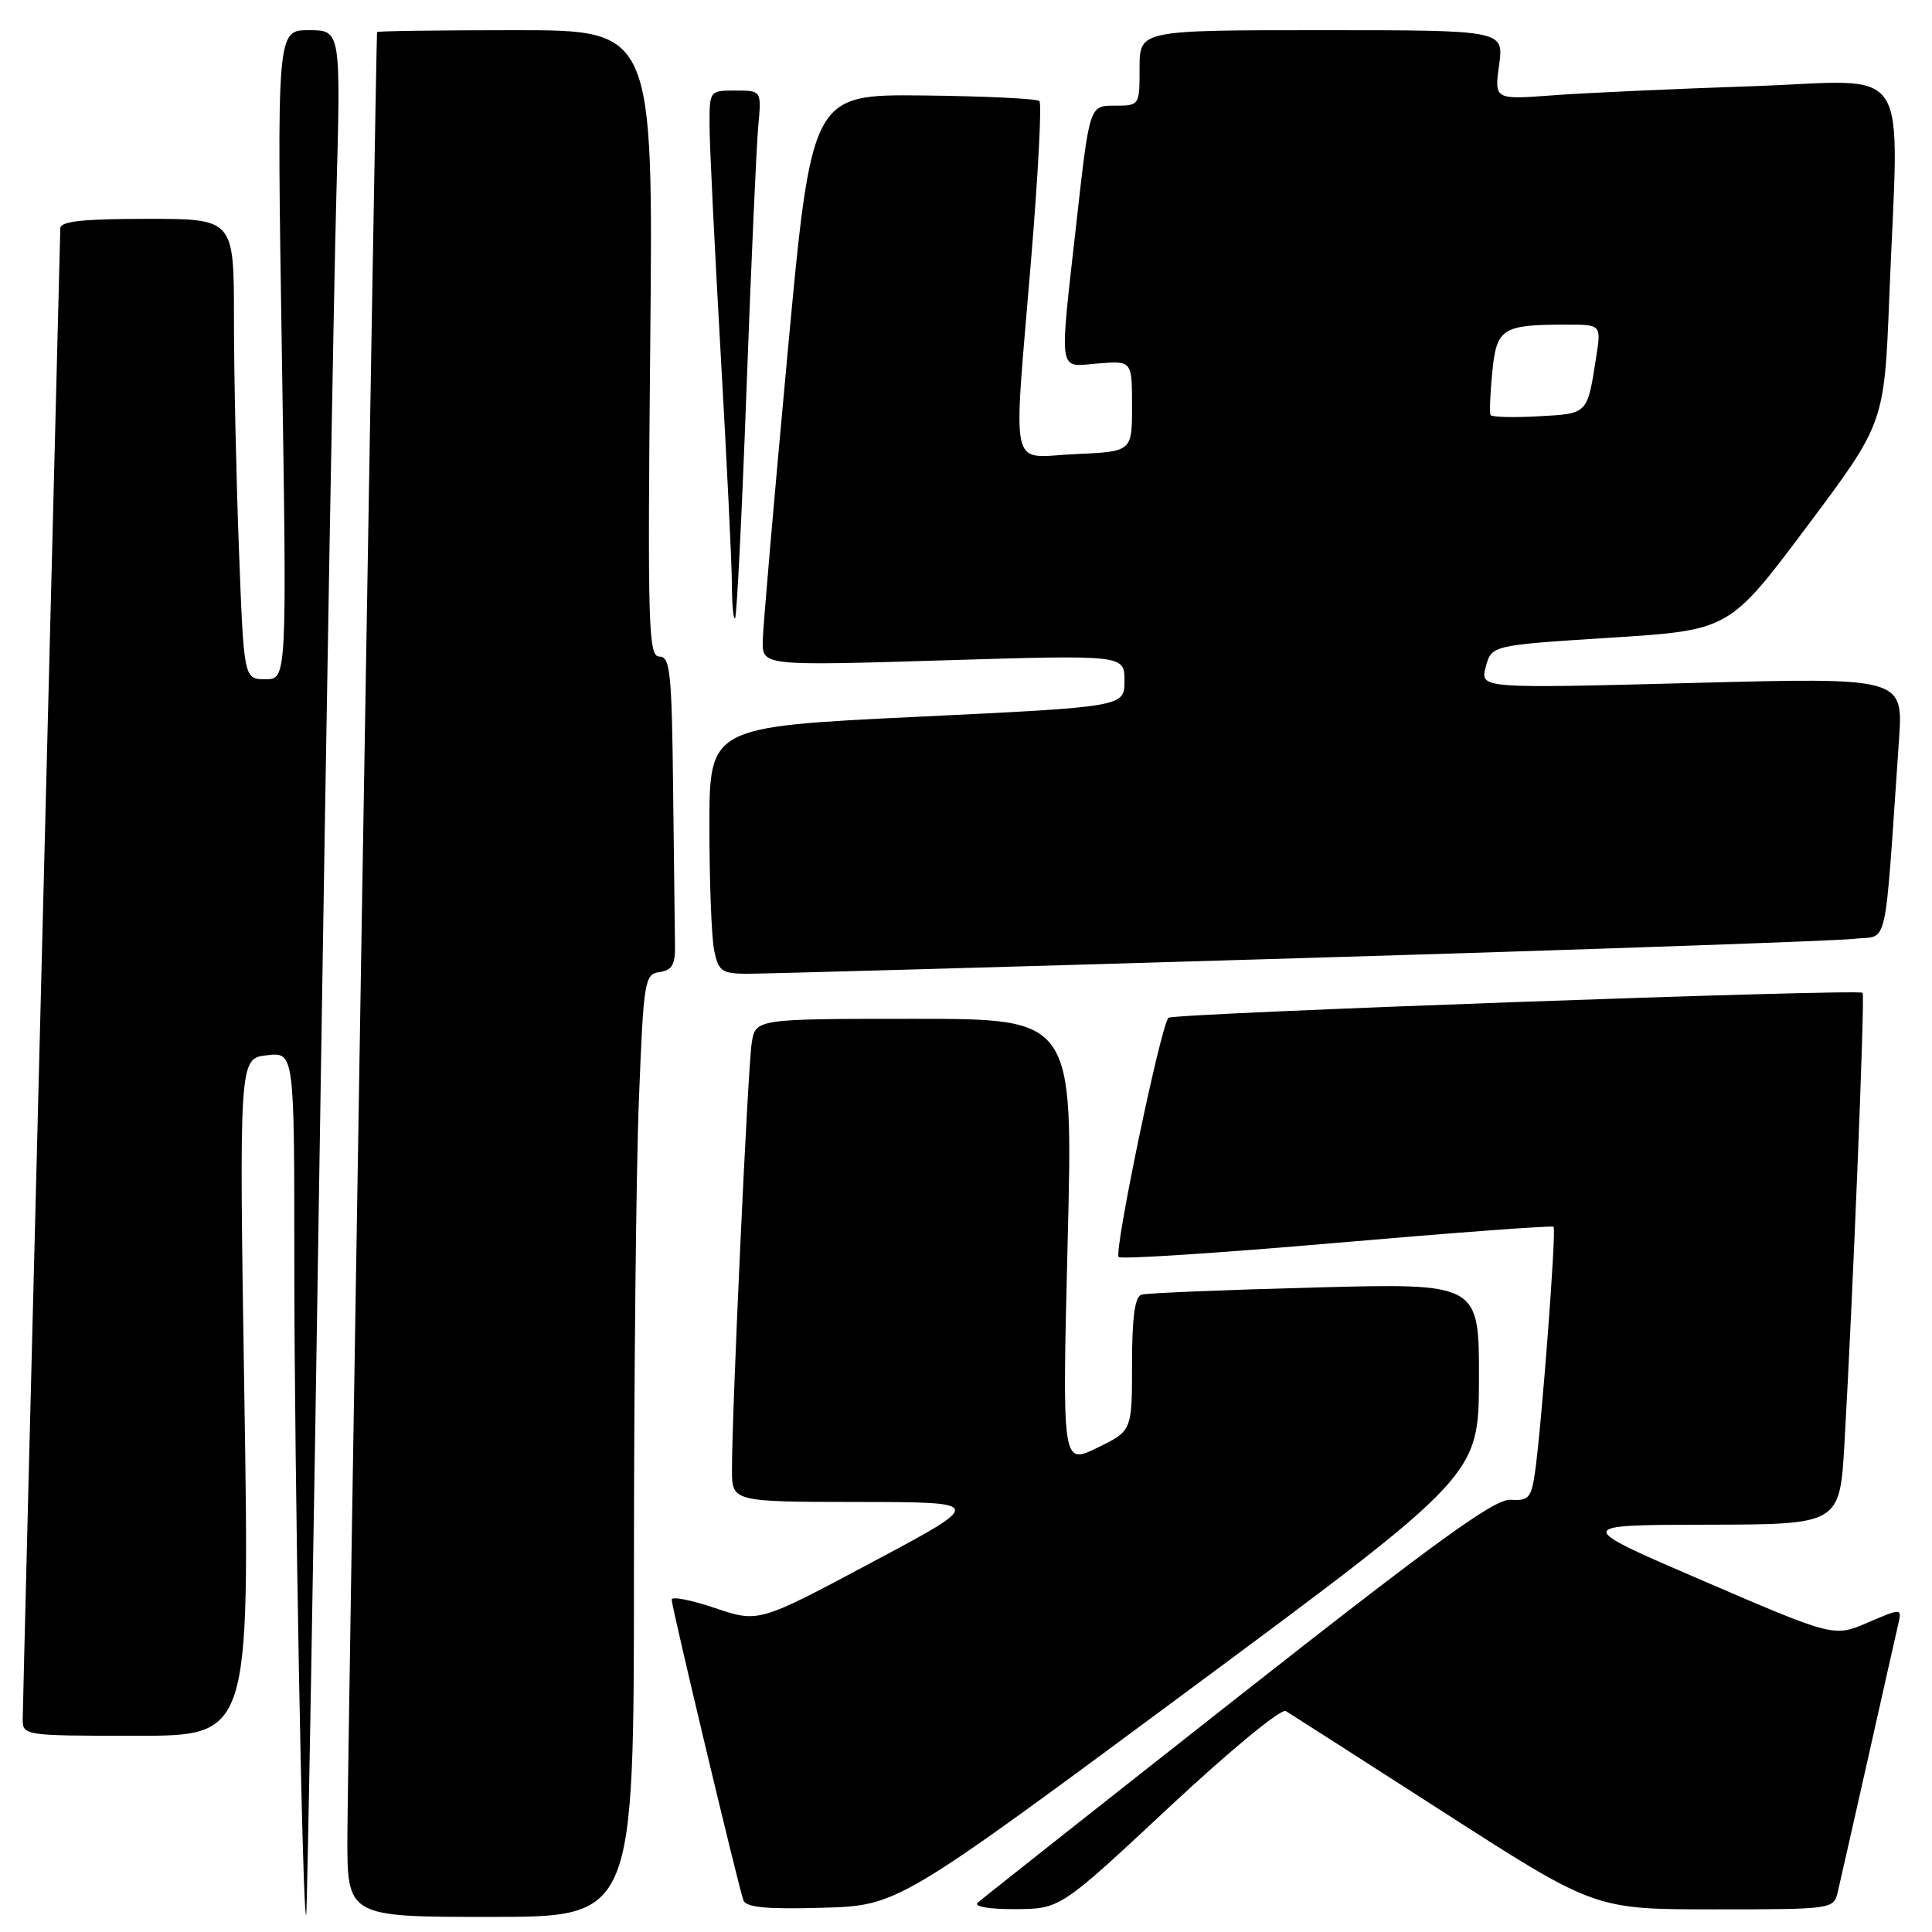 <?xml version="1.0" encoding="UTF-8" standalone="no"?>
<!DOCTYPE svg PUBLIC "-//W3C//DTD SVG 1.1//EN" "http://www.w3.org/Graphics/SVG/1.1/DTD/svg11.dtd" >
<svg xmlns="http://www.w3.org/2000/svg" xmlns:xlink="http://www.w3.org/1999/xlink" version="1.1" viewBox="0 0 256 256">
 <g >
 <path fill="currentColor"
d=" M 42.38 151.00 C 43.25 94.62 44.23 38.49 44.56 26.25 C 45.17 4.00 45.17 4.00 40.92 4.00 C 36.68 4.00 36.68 4.00 37.35 47.00 C 38.02 90.00 38.02 90.00 35.17 90.00 C 32.31 90.00 32.31 90.00 31.66 72.75 C 31.30 63.26 31.00 49.54 31.00 42.25 C 31.00 29.00 31.00 29.00 19.50 29.00 C 10.97 29.00 8.00 29.32 7.99 30.25 C 7.98 30.94 6.86 75.15 5.50 128.50 C 4.14 181.85 3.02 226.51 3.01 227.75 C 3.00 229.98 3.11 230.00 18.04 230.00 C 33.08 230.00 33.08 230.00 32.38 185.13 C 31.68 140.26 31.68 140.26 35.34 139.83 C 39.00 139.40 39.00 139.40 39.00 167.45 C 39.00 194.88 40.08 254.26 40.57 253.76 C 40.70 253.61 41.52 207.38 42.38 151.00 Z  M 84.00 208.16 C 84.00 182.95 84.29 154.84 84.66 145.71 C 85.28 129.85 85.41 129.08 87.41 128.80 C 89.05 128.56 89.49 127.81 89.44 125.25 C 89.41 123.46 89.30 114.12 89.19 104.50 C 89.02 89.12 88.80 87.00 87.38 87.00 C 85.91 87.00 85.80 83.25 86.16 45.50 C 86.56 4.00 86.56 4.00 68.28 4.00 C 58.23 4.00 49.98 4.11 49.96 4.25 C 49.83 5.10 46.05 234.52 46.03 243.25 C 46.00 254.00 46.00 254.00 65.00 254.00 C 84.00 254.00 84.00 254.00 84.00 208.16 Z  M 157.46 224.00 C 195.93 195.50 195.93 195.50 195.97 182.76 C 196.00 170.02 196.00 170.02 174.25 170.60 C 162.29 170.91 151.94 171.34 151.25 171.55 C 150.37 171.82 150.00 174.58 150.00 180.77 C 150.00 189.60 150.00 189.60 145.37 191.85 C 140.74 194.10 140.74 194.10 141.47 164.55 C 142.21 135.00 142.21 135.00 121.15 135.00 C 100.09 135.00 100.09 135.00 99.60 138.25 C 99.08 141.66 96.97 187.40 96.99 194.75 C 97.00 199.00 97.00 199.00 113.75 199.02 C 130.50 199.04 130.50 199.04 115.51 207.03 C 100.53 215.02 100.53 215.02 94.76 213.08 C 91.59 212.01 89.00 211.50 89.00 211.96 C 89.00 212.93 97.82 249.88 98.50 251.79 C 98.85 252.74 101.52 253.00 108.97 252.79 C 118.98 252.50 118.98 252.50 157.46 224.00 Z  M 154.89 239.49 C 163.07 231.86 169.76 226.35 170.39 226.73 C 171.00 227.10 180.46 233.16 191.41 240.20 C 211.33 253.00 211.33 253.00 227.14 253.00 C 242.72 253.00 242.97 252.97 243.50 250.75 C 243.79 249.51 245.60 241.53 247.52 233.00 C 249.43 224.47 251.23 216.50 251.51 215.28 C 252.02 213.06 252.02 213.06 247.51 214.99 C 243.01 216.93 243.01 216.93 225.75 209.50 C 208.50 202.07 208.50 202.07 226.14 202.03 C 243.78 202.00 243.78 202.00 244.40 191.25 C 245.50 172.24 247.13 131.80 246.81 131.55 C 246.11 131.01 155.45 134.27 154.83 134.86 C 153.82 135.82 147.56 165.90 148.23 166.56 C 148.55 166.88 161.56 166.03 177.15 164.68 C 192.74 163.33 205.66 162.37 205.86 162.55 C 206.25 162.91 204.25 189.27 203.38 195.20 C 202.90 198.48 202.53 198.89 200.17 198.73 C 198.06 198.58 190.44 204.10 164.00 224.89 C 145.57 239.39 130.07 251.64 129.55 252.12 C 129.00 252.63 131.08 252.99 134.55 252.97 C 140.50 252.93 140.50 252.93 154.89 239.49 Z  M 172.00 126.97 C 210.23 125.83 243.37 124.67 245.66 124.40 C 250.31 123.85 249.63 126.85 251.62 98.13 C 252.20 89.76 252.20 89.76 224.16 90.50 C 196.11 91.23 196.11 91.23 196.87 88.37 C 197.64 85.50 197.64 85.50 213.39 84.50 C 229.14 83.50 229.14 83.50 239.41 69.79 C 249.68 56.08 249.68 56.08 250.34 39.38 C 251.60 7.40 253.73 10.69 232.25 11.42 C 221.94 11.77 210.01 12.31 205.75 12.63 C 198.01 13.21 198.01 13.21 198.64 8.60 C 199.27 4.00 199.27 4.00 175.14 4.00 C 151.00 4.00 151.00 4.00 151.00 9.00 C 151.00 13.99 151.00 14.00 147.69 14.00 C 144.37 14.00 144.37 14.00 142.66 29.25 C 140.33 50.07 140.11 48.59 145.50 48.16 C 150.00 47.80 150.00 47.80 150.00 53.82 C 150.00 59.84 150.00 59.84 142.50 60.17 C 133.57 60.56 134.23 63.47 136.64 34.24 C 137.56 23.10 138.05 13.72 137.73 13.39 C 137.40 13.07 130.48 12.74 122.34 12.65 C 107.54 12.50 107.54 12.50 104.34 47.00 C 102.58 65.97 101.11 83.02 101.07 84.87 C 101.00 88.23 101.00 88.23 125.00 87.50 C 149.00 86.77 149.00 86.77 149.00 90.21 C 149.00 93.66 149.00 93.66 121.50 94.98 C 94.00 96.31 94.00 96.31 94.00 109.53 C 94.00 116.80 94.28 124.16 94.62 125.88 C 95.19 128.68 95.62 129.00 98.88 129.03 C 100.87 129.04 133.77 128.12 172.00 126.97 Z  M 98.92 51.50 C 99.53 35.00 100.23 19.36 100.47 16.75 C 100.91 12.00 100.91 12.00 97.45 12.00 C 94.00 12.00 94.00 12.00 94.02 16.75 C 94.03 19.36 94.70 32.98 95.50 47.00 C 96.30 61.02 96.97 74.71 96.98 77.42 C 96.99 80.12 97.18 82.15 97.40 81.92 C 97.63 81.69 98.31 68.00 98.92 51.50 Z  M 197.51 55.00 C 197.35 54.73 197.45 52.18 197.73 49.34 C 198.30 43.51 199.02 43.04 207.34 43.01 C 212.18 43.00 212.18 43.00 211.51 47.25 C 210.32 54.94 210.45 54.80 203.86 55.16 C 200.53 55.35 197.67 55.27 197.51 55.00 Z "/>
</g>
</svg>